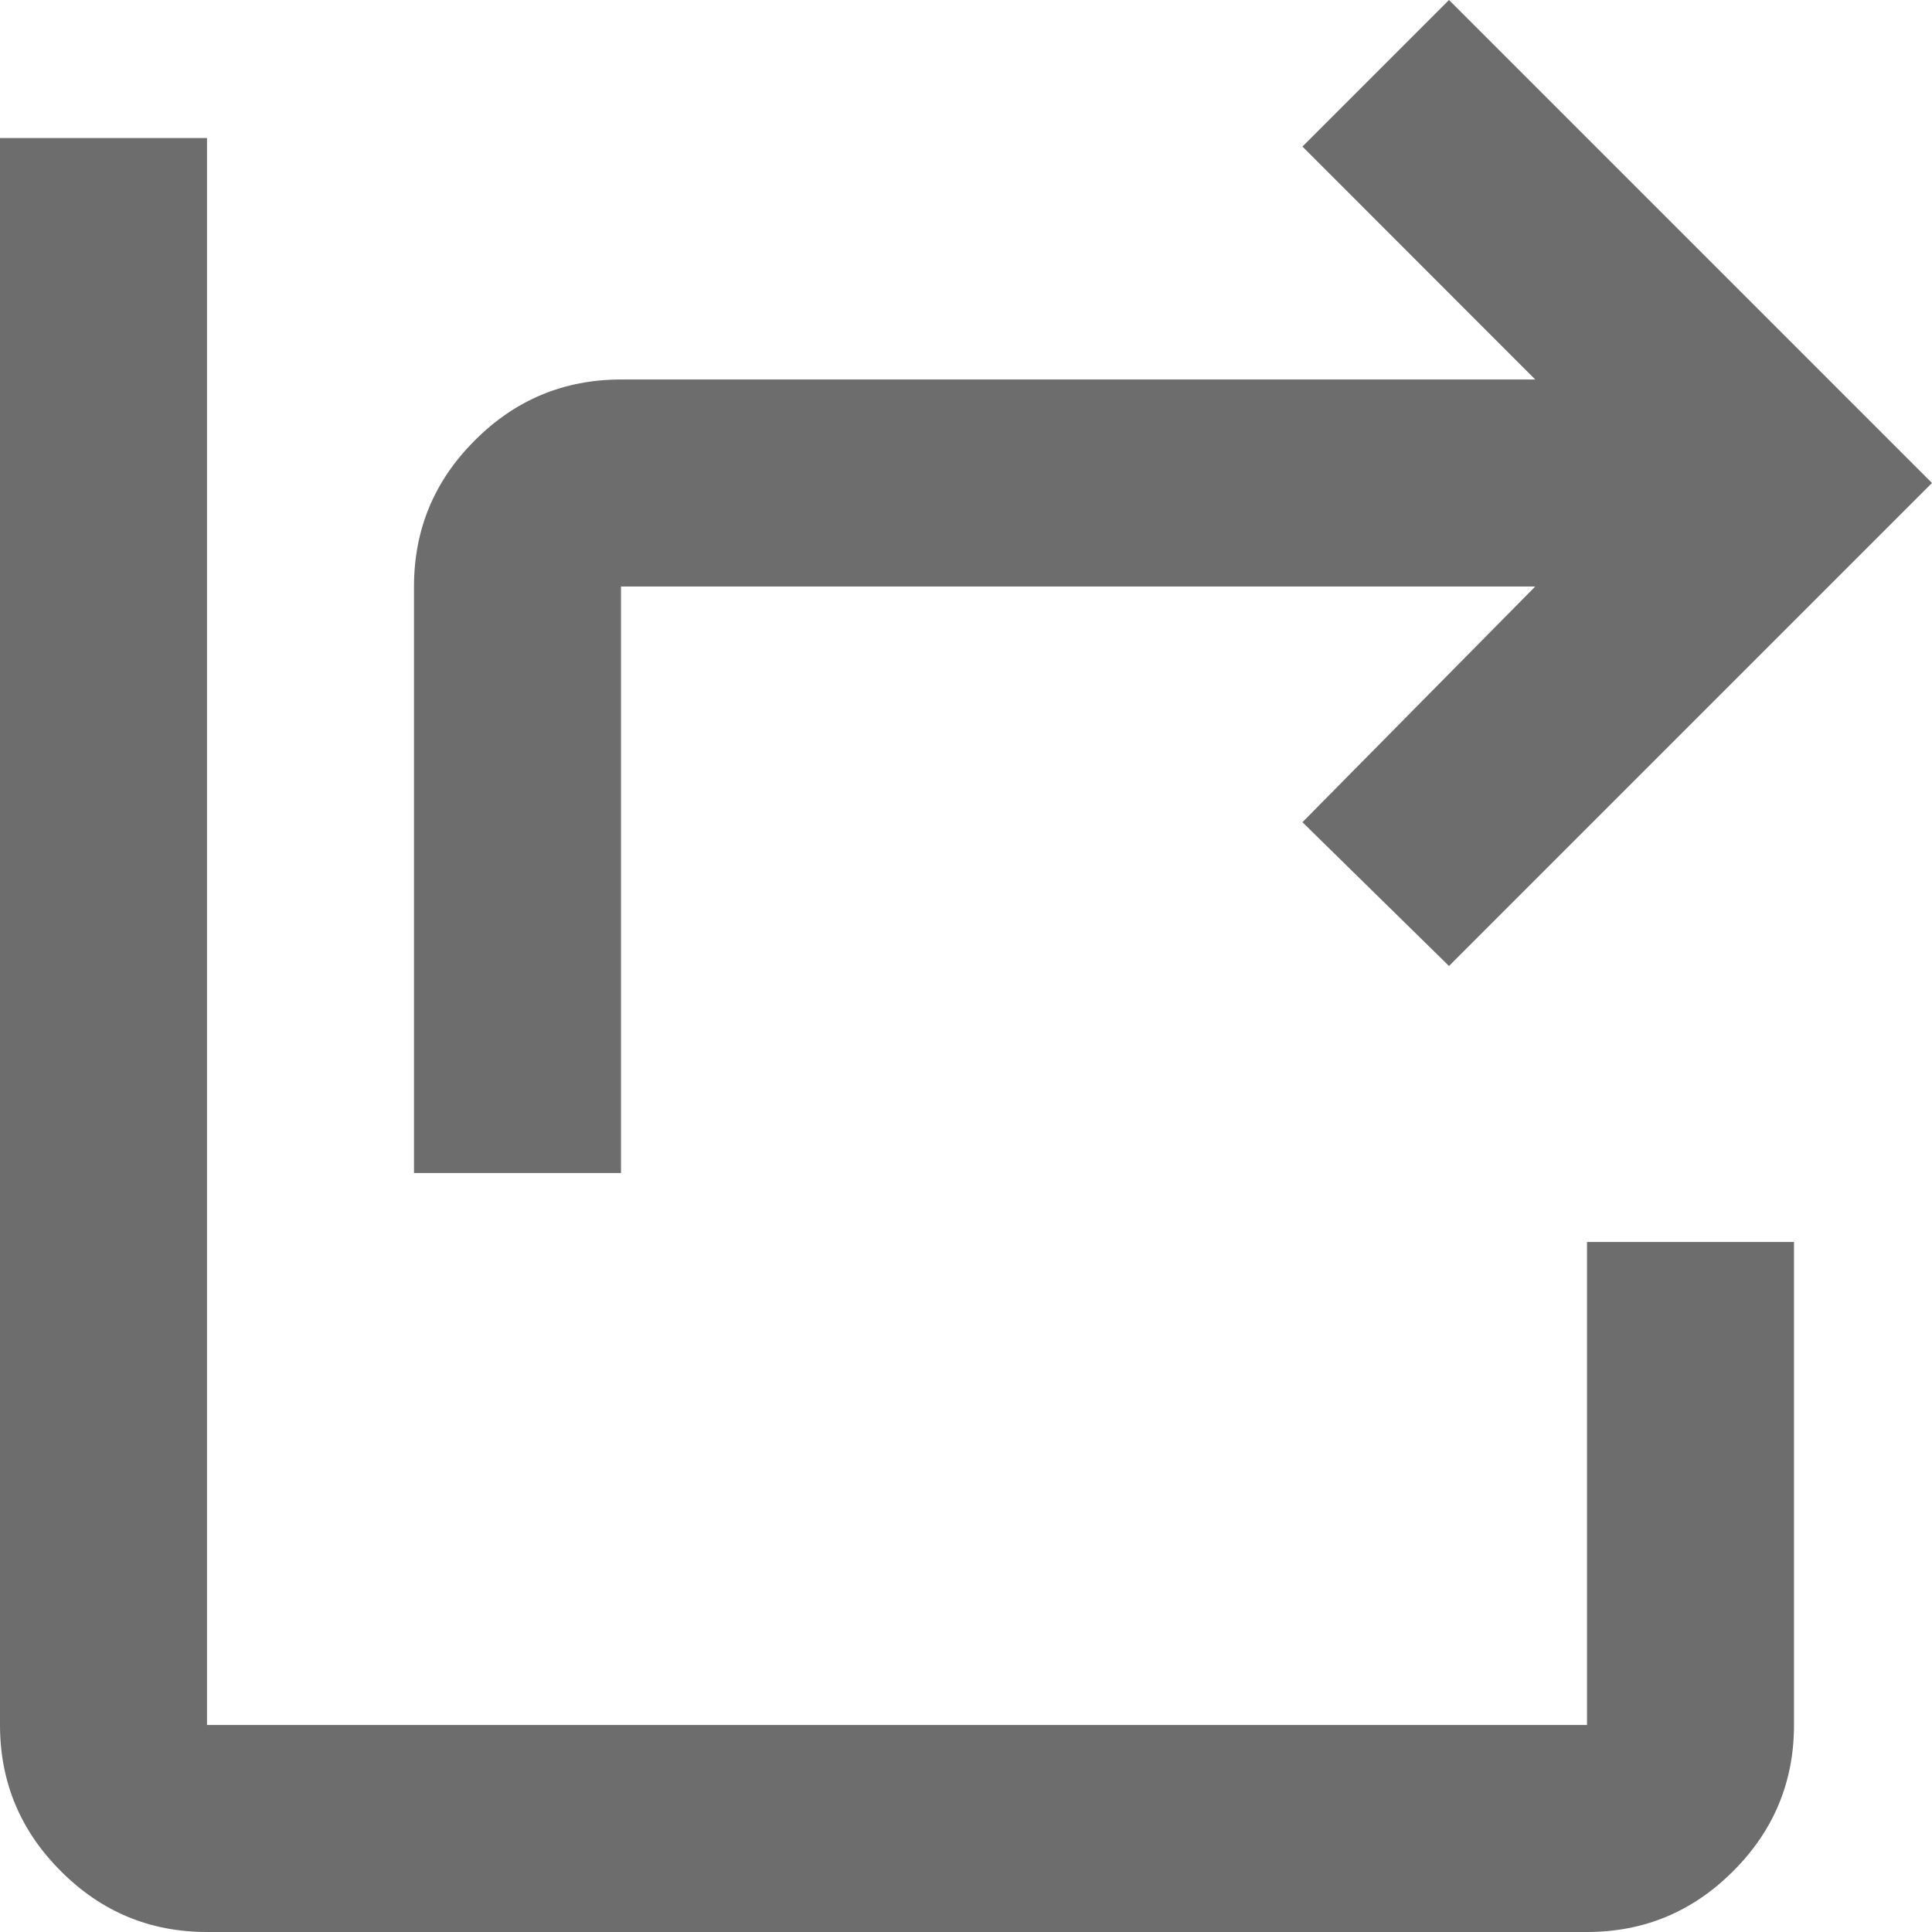 <svg width="14" height="14" viewBox="0 0 14 14" fill="none" xmlns="http://www.w3.org/2000/svg">
<path d="M3 8.5V4.25C3 3.837 3.147 3.484 3.441 3.191C3.734 2.897 4.088 2.75 4.5 2.75H11.125L9.438 1.062L10.5 0L14 3.5L10.5 7L9.438 5.958L11.125 4.25H4.5V8.5H3ZM1.5 14C1.087 14 0.734 13.853 0.441 13.559C0.147 13.266 0 12.912 0 12.5V1H1.5V12.5H11.5V9H13V12.5C13 12.912 12.853 13.266 12.559 13.559C12.266 13.853 11.912 14 11.5 14H1.5Z" fill="#6D6D6D"/>
</svg>
